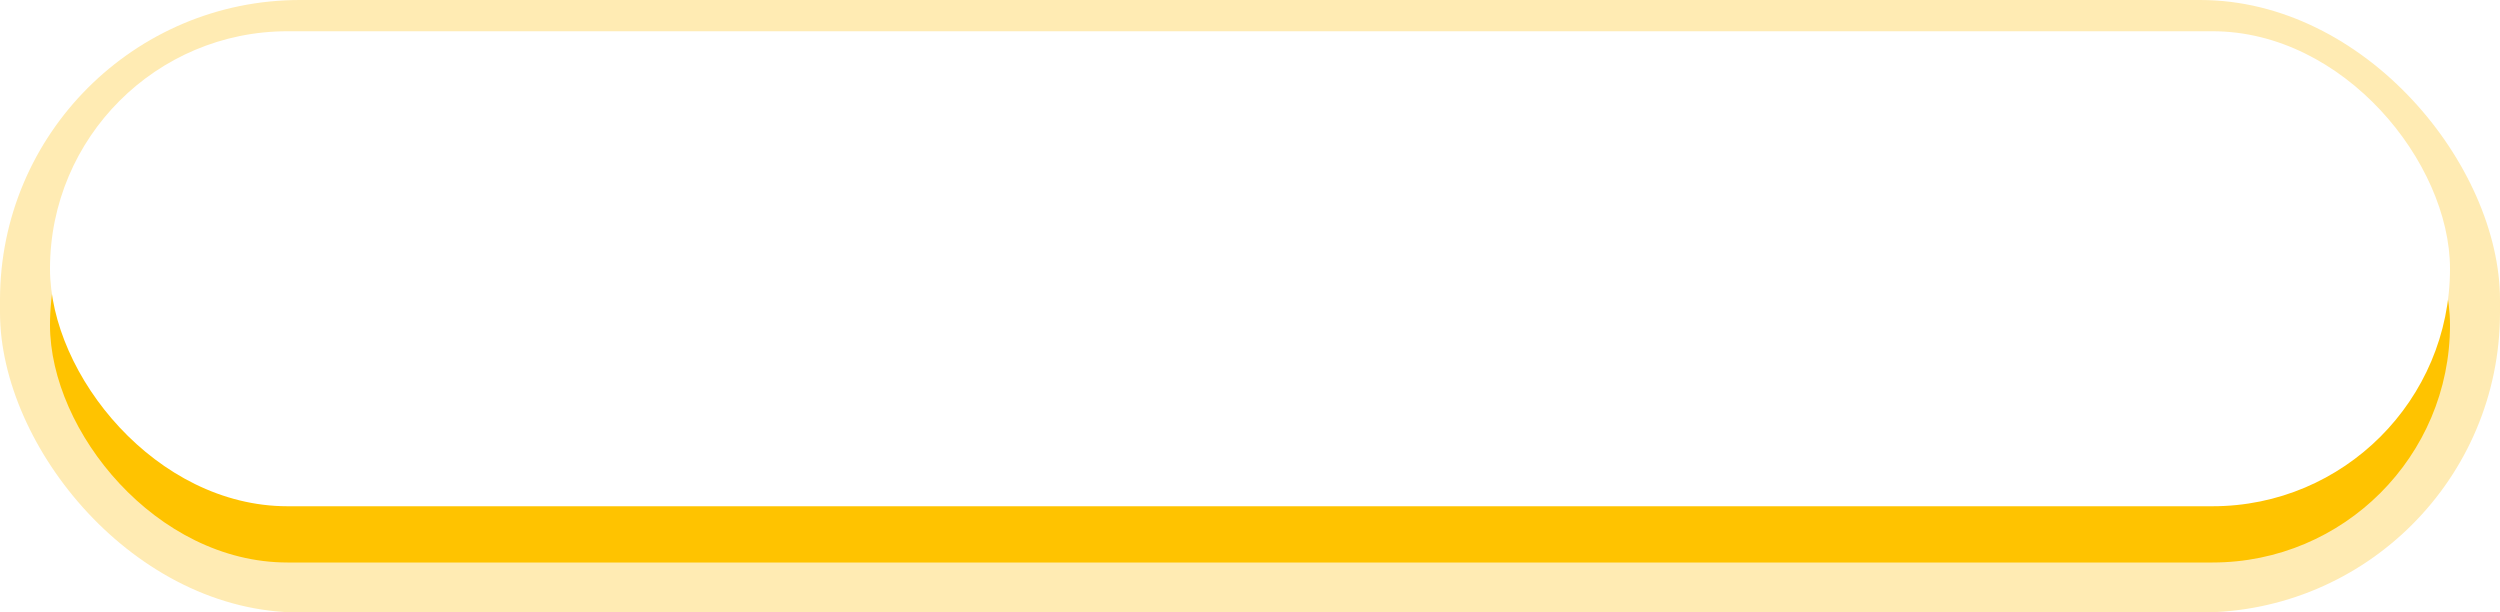 <svg xmlns="http://www.w3.org/2000/svg" width="400" height="98" ><defs><filter id="A" x="8" y="8" width="384" height="82" filterUnits="userSpaceOnUse"><feOffset dy="6"/><feGaussianBlur result="A"/><feFlood flood-color="#f80"/><feComposite operator="in" in2="A"/><feComposite in="SourceGraphic"/></filter><filter id="B" x="8" y="8" width="384" height="82" filterUnits="userSpaceOnUse"><feOffset dy="-3"/><feGaussianBlur result="A"/><feFlood flood-color="#fff" flood-opacity=".502" result="B"/><feComposite operator="out" in="SourceGraphic" in2="A"/><feComposite operator="in" in="B"/><feComposite operator="in" in2="SourceGraphic"/></filter></defs><rect width="400" height="98" rx="48" fill="#ffba00" opacity=".3"/><g filter="url(#A)"><rect width="384" height="76" rx="38" transform="translate(8 8)" fill="#ffc300"/></g><g filter="url(#B)"><rect width="384" height="76" rx="38" transform="translate(8 8)" fill="#fff"/></g></svg>

